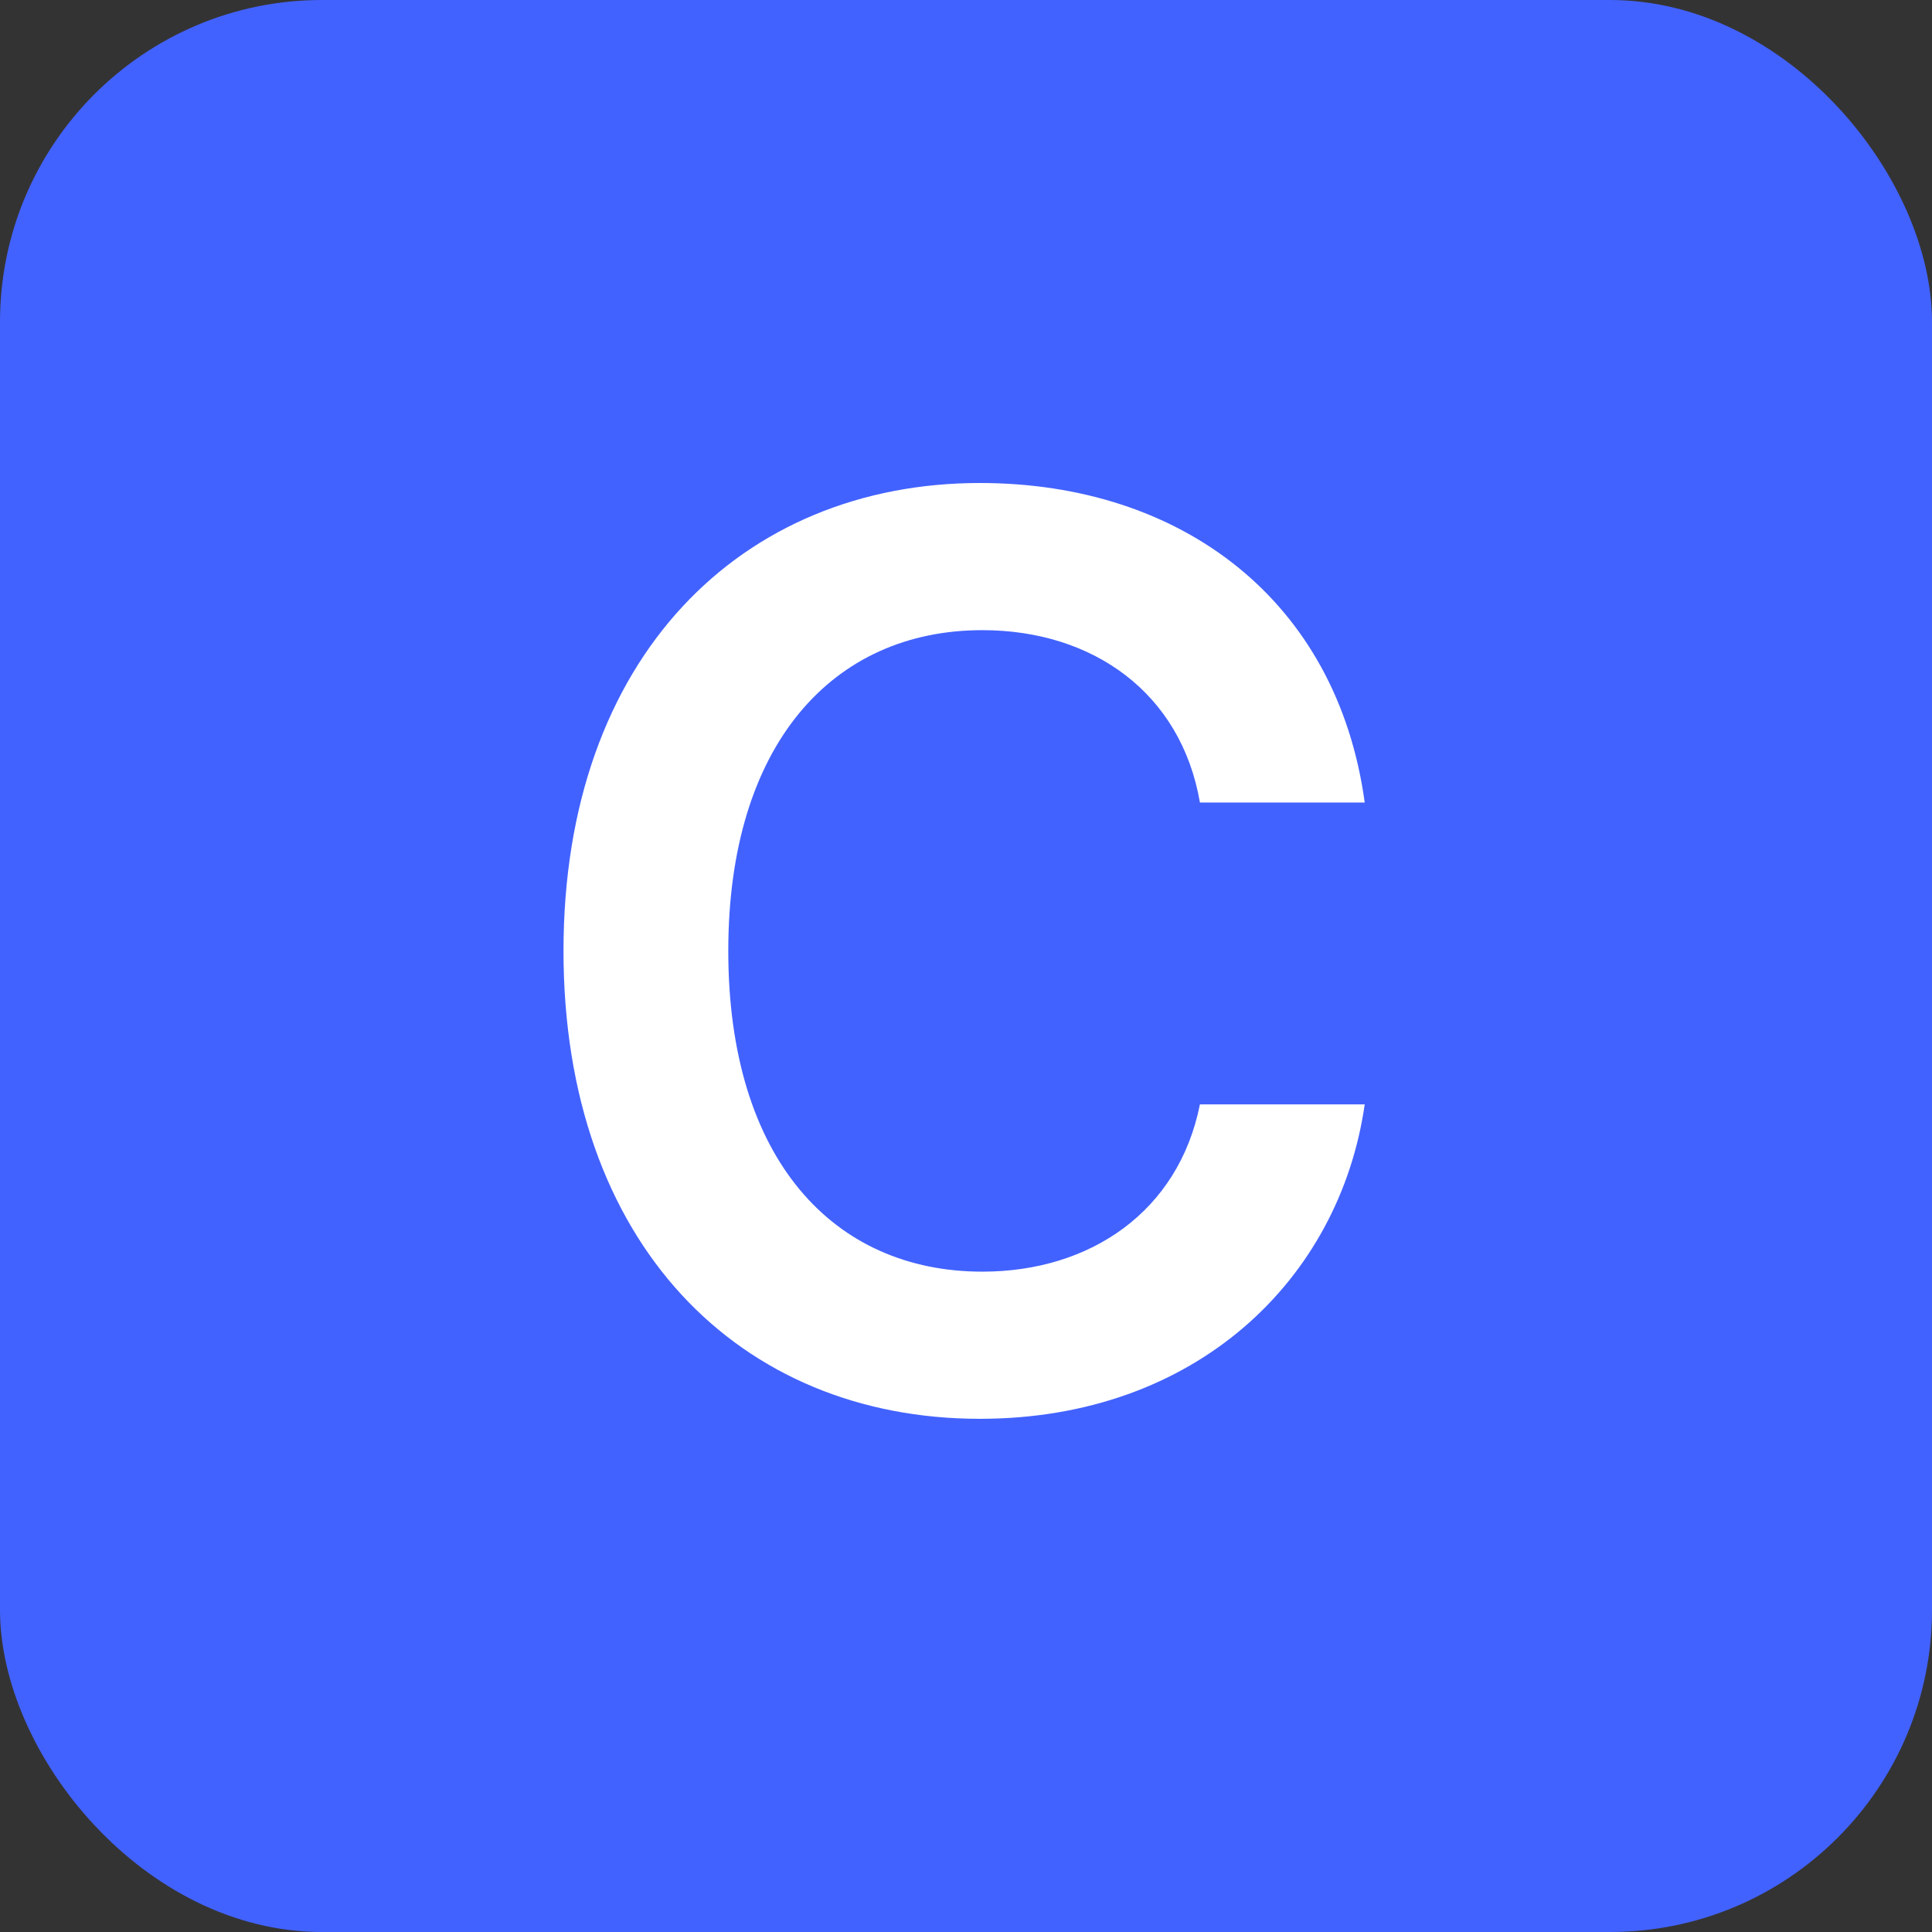 <svg width="24" height="24" viewBox="0 0 24 24" fill="none" xmlns="http://www.w3.org/2000/svg">
<rect x="0" y="0" width="24" height="24" fill="#333333" stroke="none"/>
<rect width="24" height="24" rx="4" fill="#4262FF"/>
<path d="M14.906 9.969C14.672 8.609 13.578 7.828 12.203 7.828C10.344 7.828 9.047 9.25 9.047 11.812C9.047 14.406 10.359 15.797 12.203 15.797C13.547 15.797 14.641 15.047 14.906 13.719H16.953C16.641 15.891 14.859 17.625 12.172 17.625C9.188 17.625 7 15.453 7 11.812C7 8.156 9.219 6 12.172 6C14.672 6 16.609 7.453 16.953 9.969H14.906Z" fill="white"/>
</svg>
